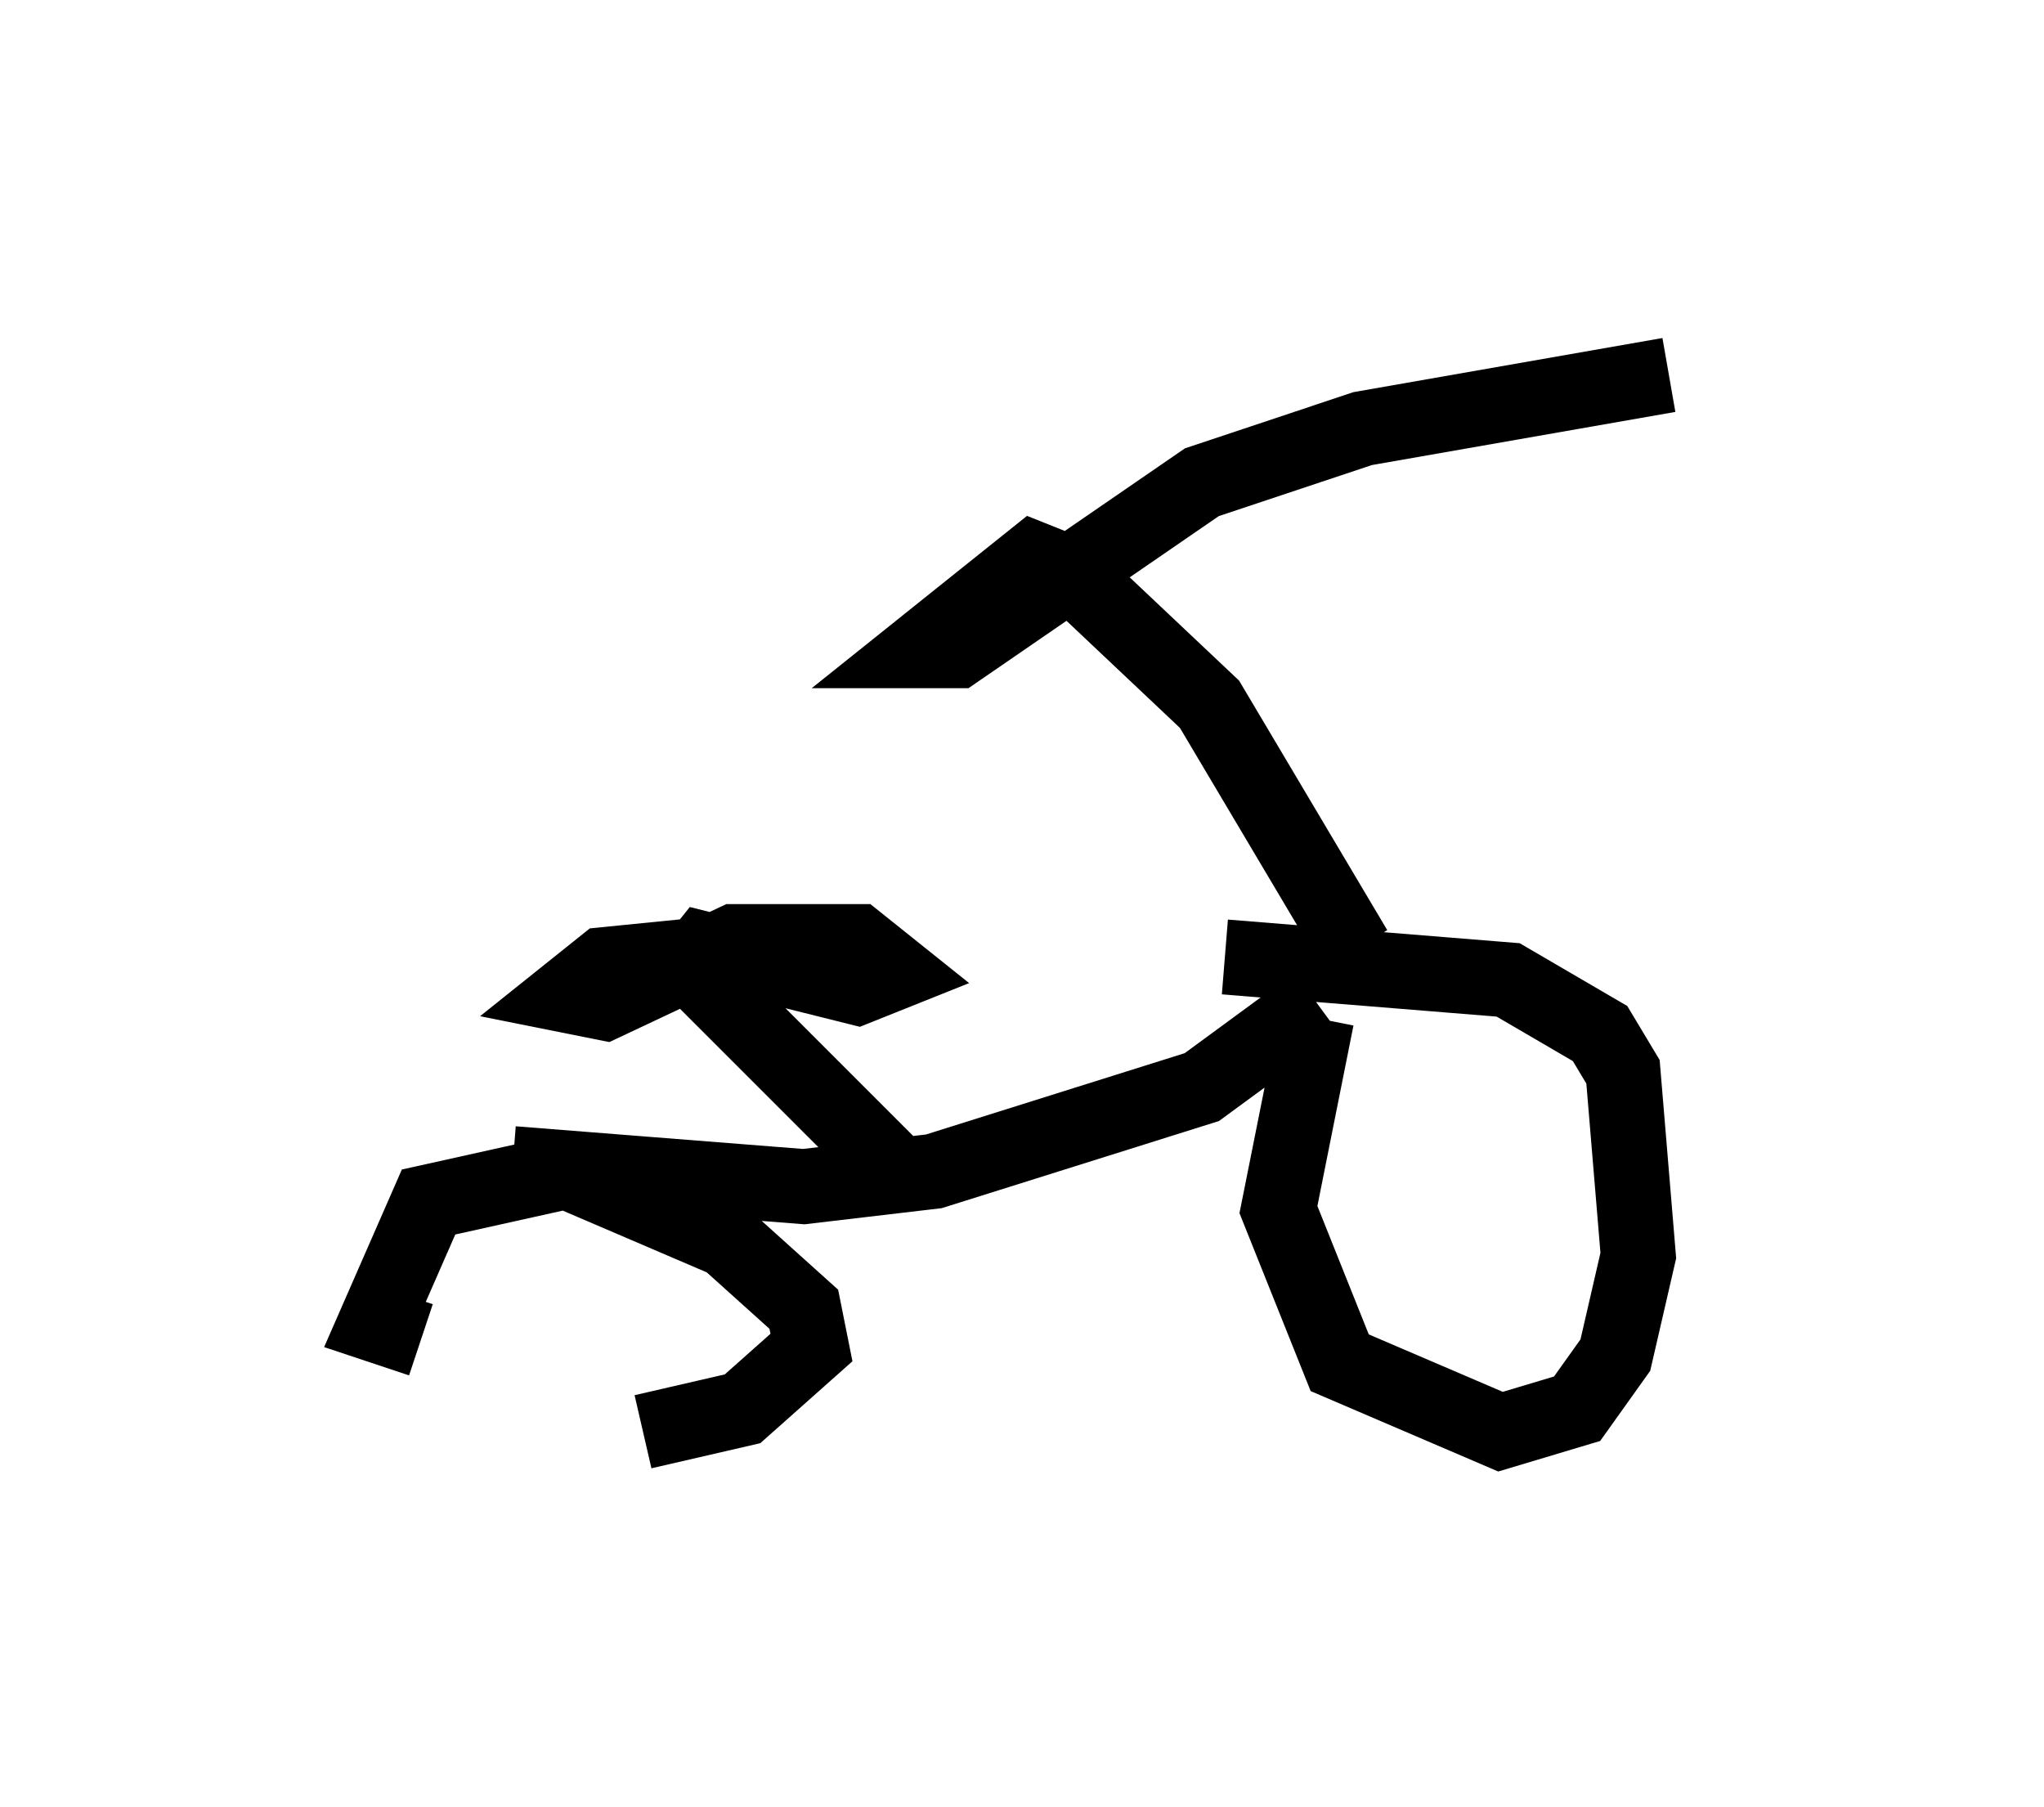 <?xml version="1.0" encoding="utf-8" ?>
<svg baseProfile="full" height="24.088" version="1.1" width="27.252" xmlns="http://www.w3.org/2000/svg" xmlns:ev="http://www.w3.org/2001/xml-events" xmlns:xlink="http://www.w3.org/1999/xlink"><defs /><rect fill="white" height="24.088" width="27.252" x="0" y="0" /><path d="M5.817, 19.088 m2.756, 0.0 l1.327, -0.306 0.919, -0.817 l-0.102, -0.51 -1.021, -0.919 l-2.144, -0.919 -1.838, 0.408 l-0.715, 1.633 0.613, 0.204 m1.225, -2.348 l3.879, 0.306 1.735, -0.204 l3.573, -1.123 1.531, -1.123 m0.0, 0.204 l-0.51, 2.552 0.817, 2.042 l2.144, 0.919 1.021, -0.306 l0.51, -0.715 0.306, -1.327 l-0.204, -2.45 -0.306, -0.51 l-1.225, -0.715 -3.777, -0.306 m1.735, -0.102 l-1.94, -3.267 -1.838, -1.735 l-0.51, -0.204 -1.531, 1.225 l0.51, 0.0 3.267, -2.246 l2.144, -0.715 4.083, -0.715 m-10.413, 10.515 l-2.756, -2.756 -1.021, 0.102 l-0.51, 0.408 0.51, 0.102 l1.735, -0.817 1.633, 0.0 l0.51, 0.408 -0.51, 0.204 l-2.042, -0.51 -0.408, 0.51 " fill="none" stroke="black" stroke-width="1" /></svg>